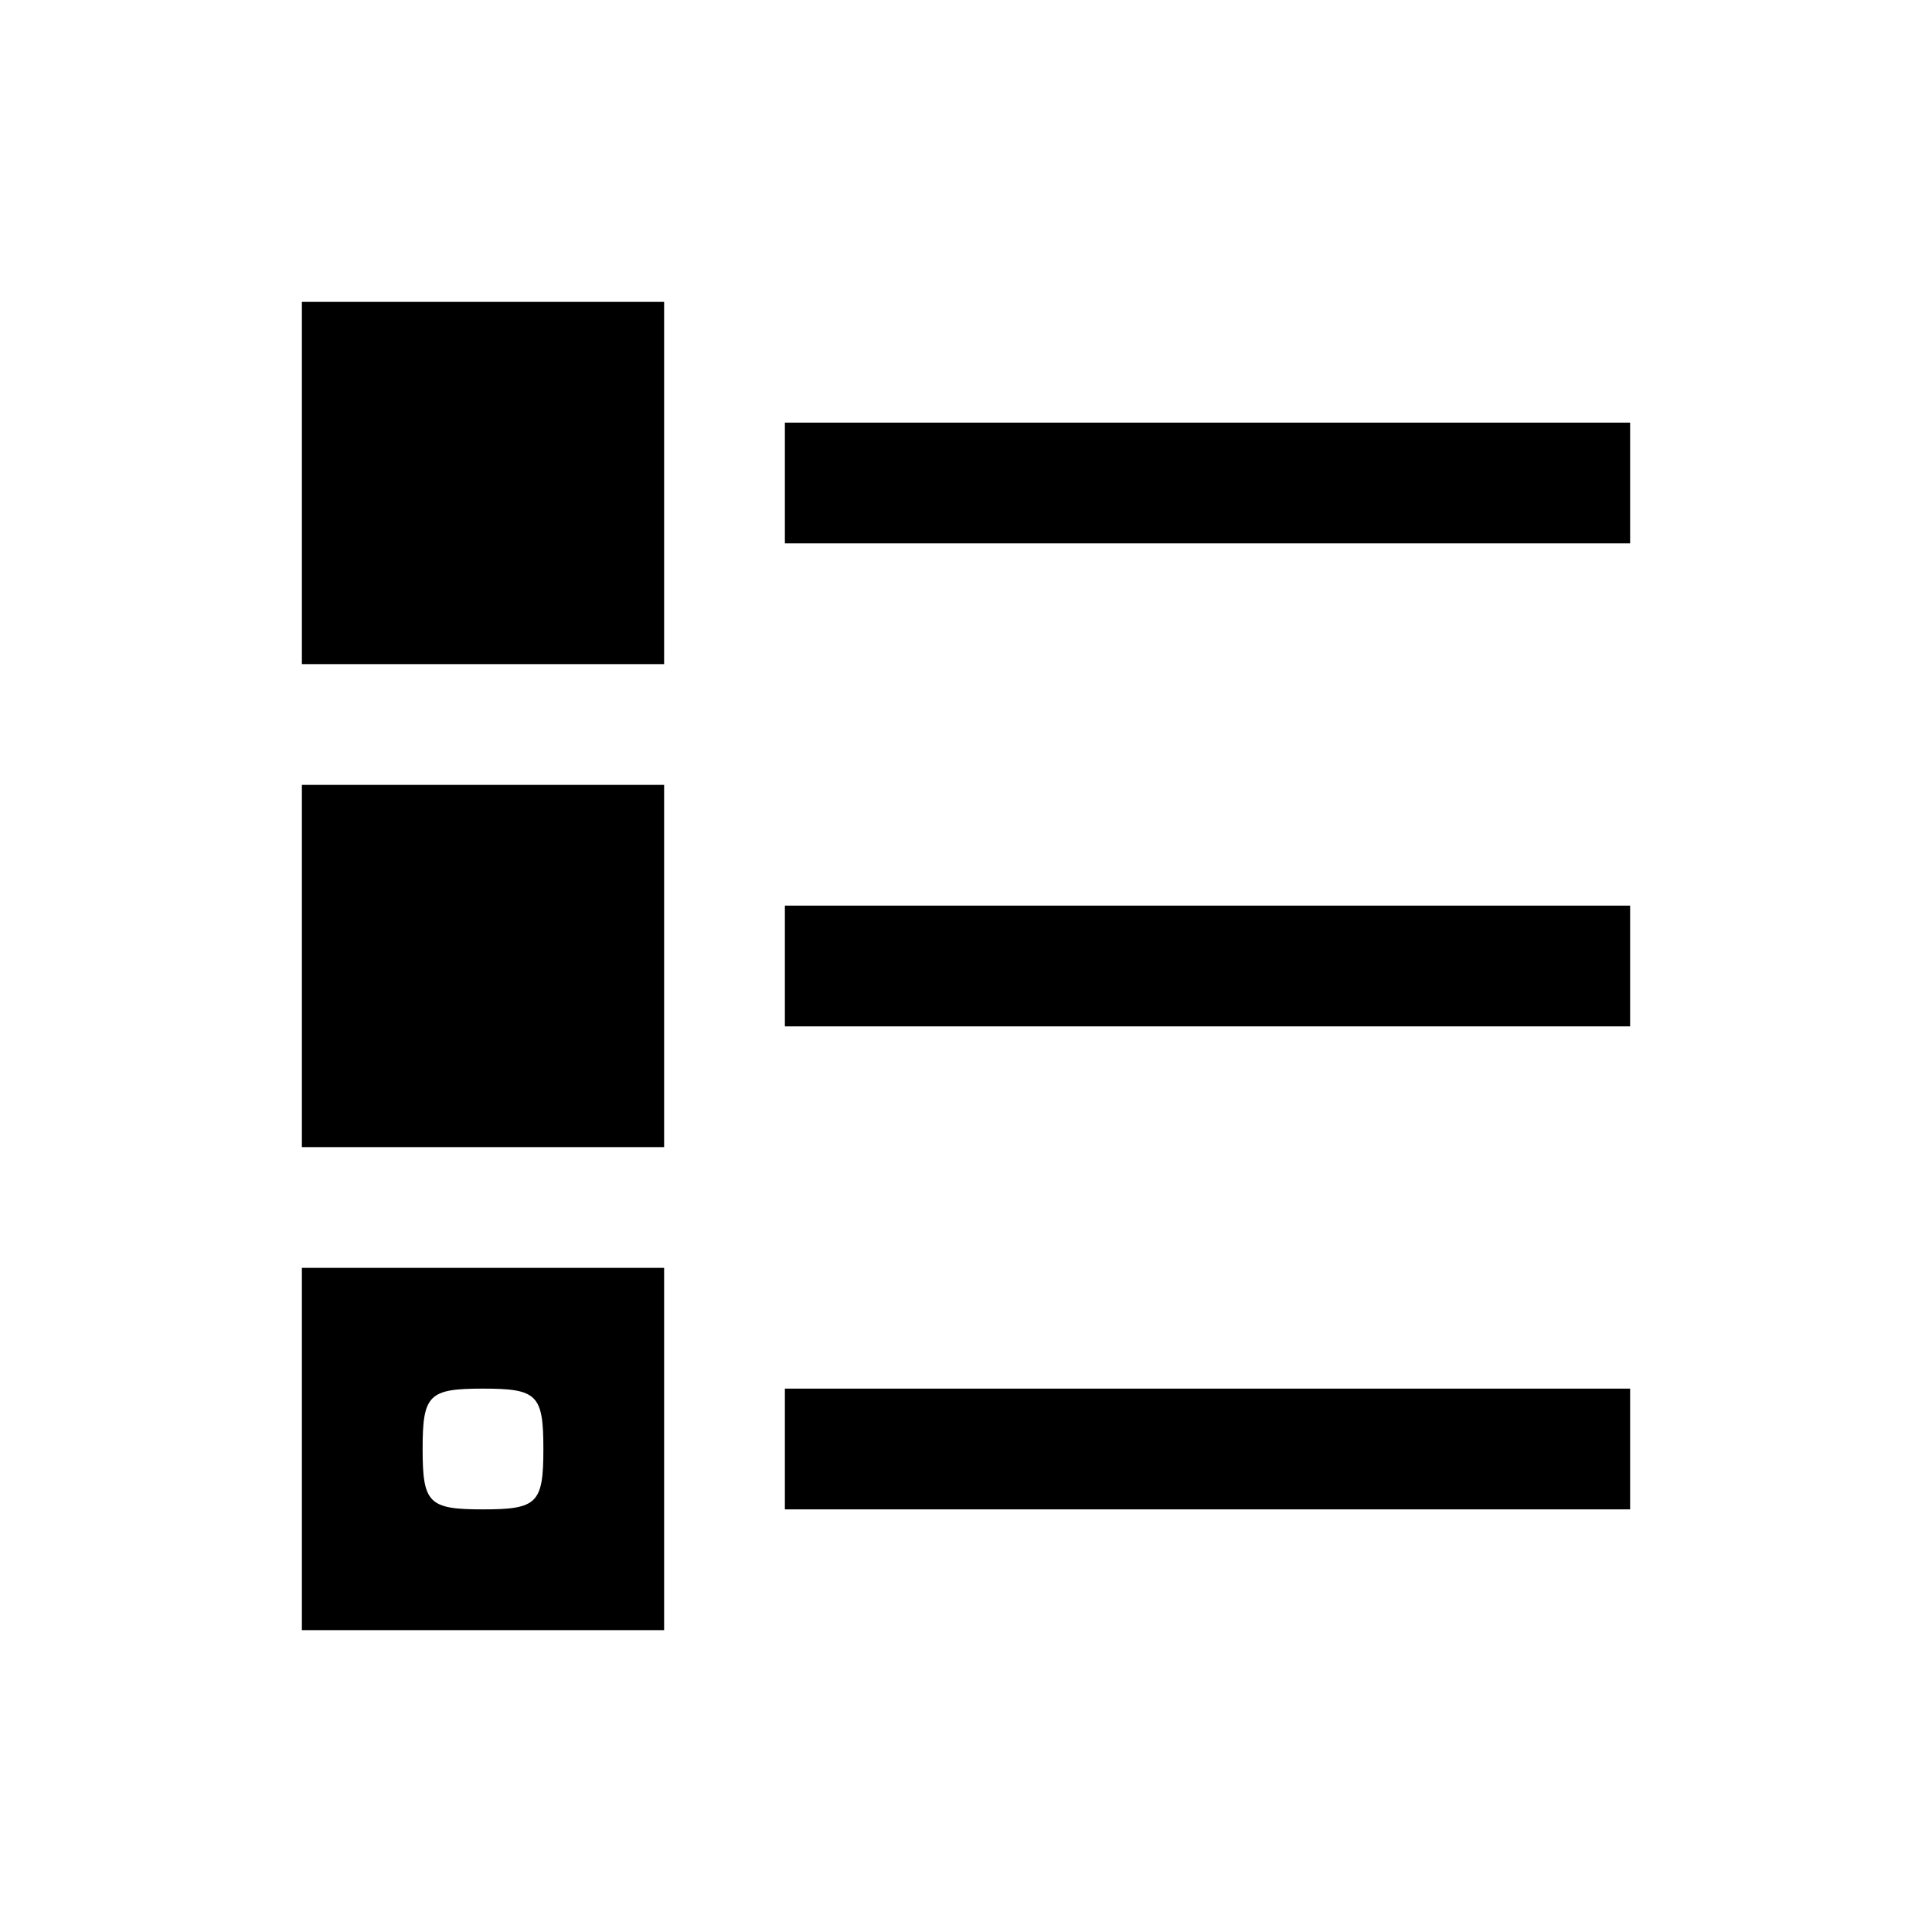<?xml version="1.0" standalone="no"?>
<!DOCTYPE svg PUBLIC "-//W3C//DTD SVG 20010904//EN"
 "http://www.w3.org/TR/2001/REC-SVG-20010904/DTD/svg10.dtd">
<svg version="1.0" xmlns="http://www.w3.org/2000/svg"
 width="96pt" height="96pt" viewBox="0 0 96 96"
 preserveAspectRatio="xMidYMid meet">
<g transform="translate(0,96) scale(0.1,-0.1)" stroke="none">
<path d="M150 720 l0 -90 90 0 90 0 0 90 0 90 -90 0 -90 0 0 -90z"/>
<path d="M390 720 l0 -30 210 0 210 0 0 30 0 30 -210 0 -210 0 0 -30z"/>
<path d="M150 480 l0 -90 90 0 90 0 0 90 0 90 -90 0 -90 0 0 -90z"/>
<path d="M390 480 l0 -30 210 0 210 0 0 30 0 30 -210 0 -210 0 0 -30z"/>
<path d="M150 240 l0 -90 90 0 90 0 0 90 0 90 -90 0 -90 0 0 -90z m120 0 c0
-27 -3 -30 -30 -30 -27 0 -30 3 -30 30 0 27 3 30 30 30 27 0 30 -3 30 -30z"/>
<path d="M390 240 l0 -30 210 0 210 0 0 30 0 30 -210 0 -210 0 0 -30z"/>
</g>
</svg>
